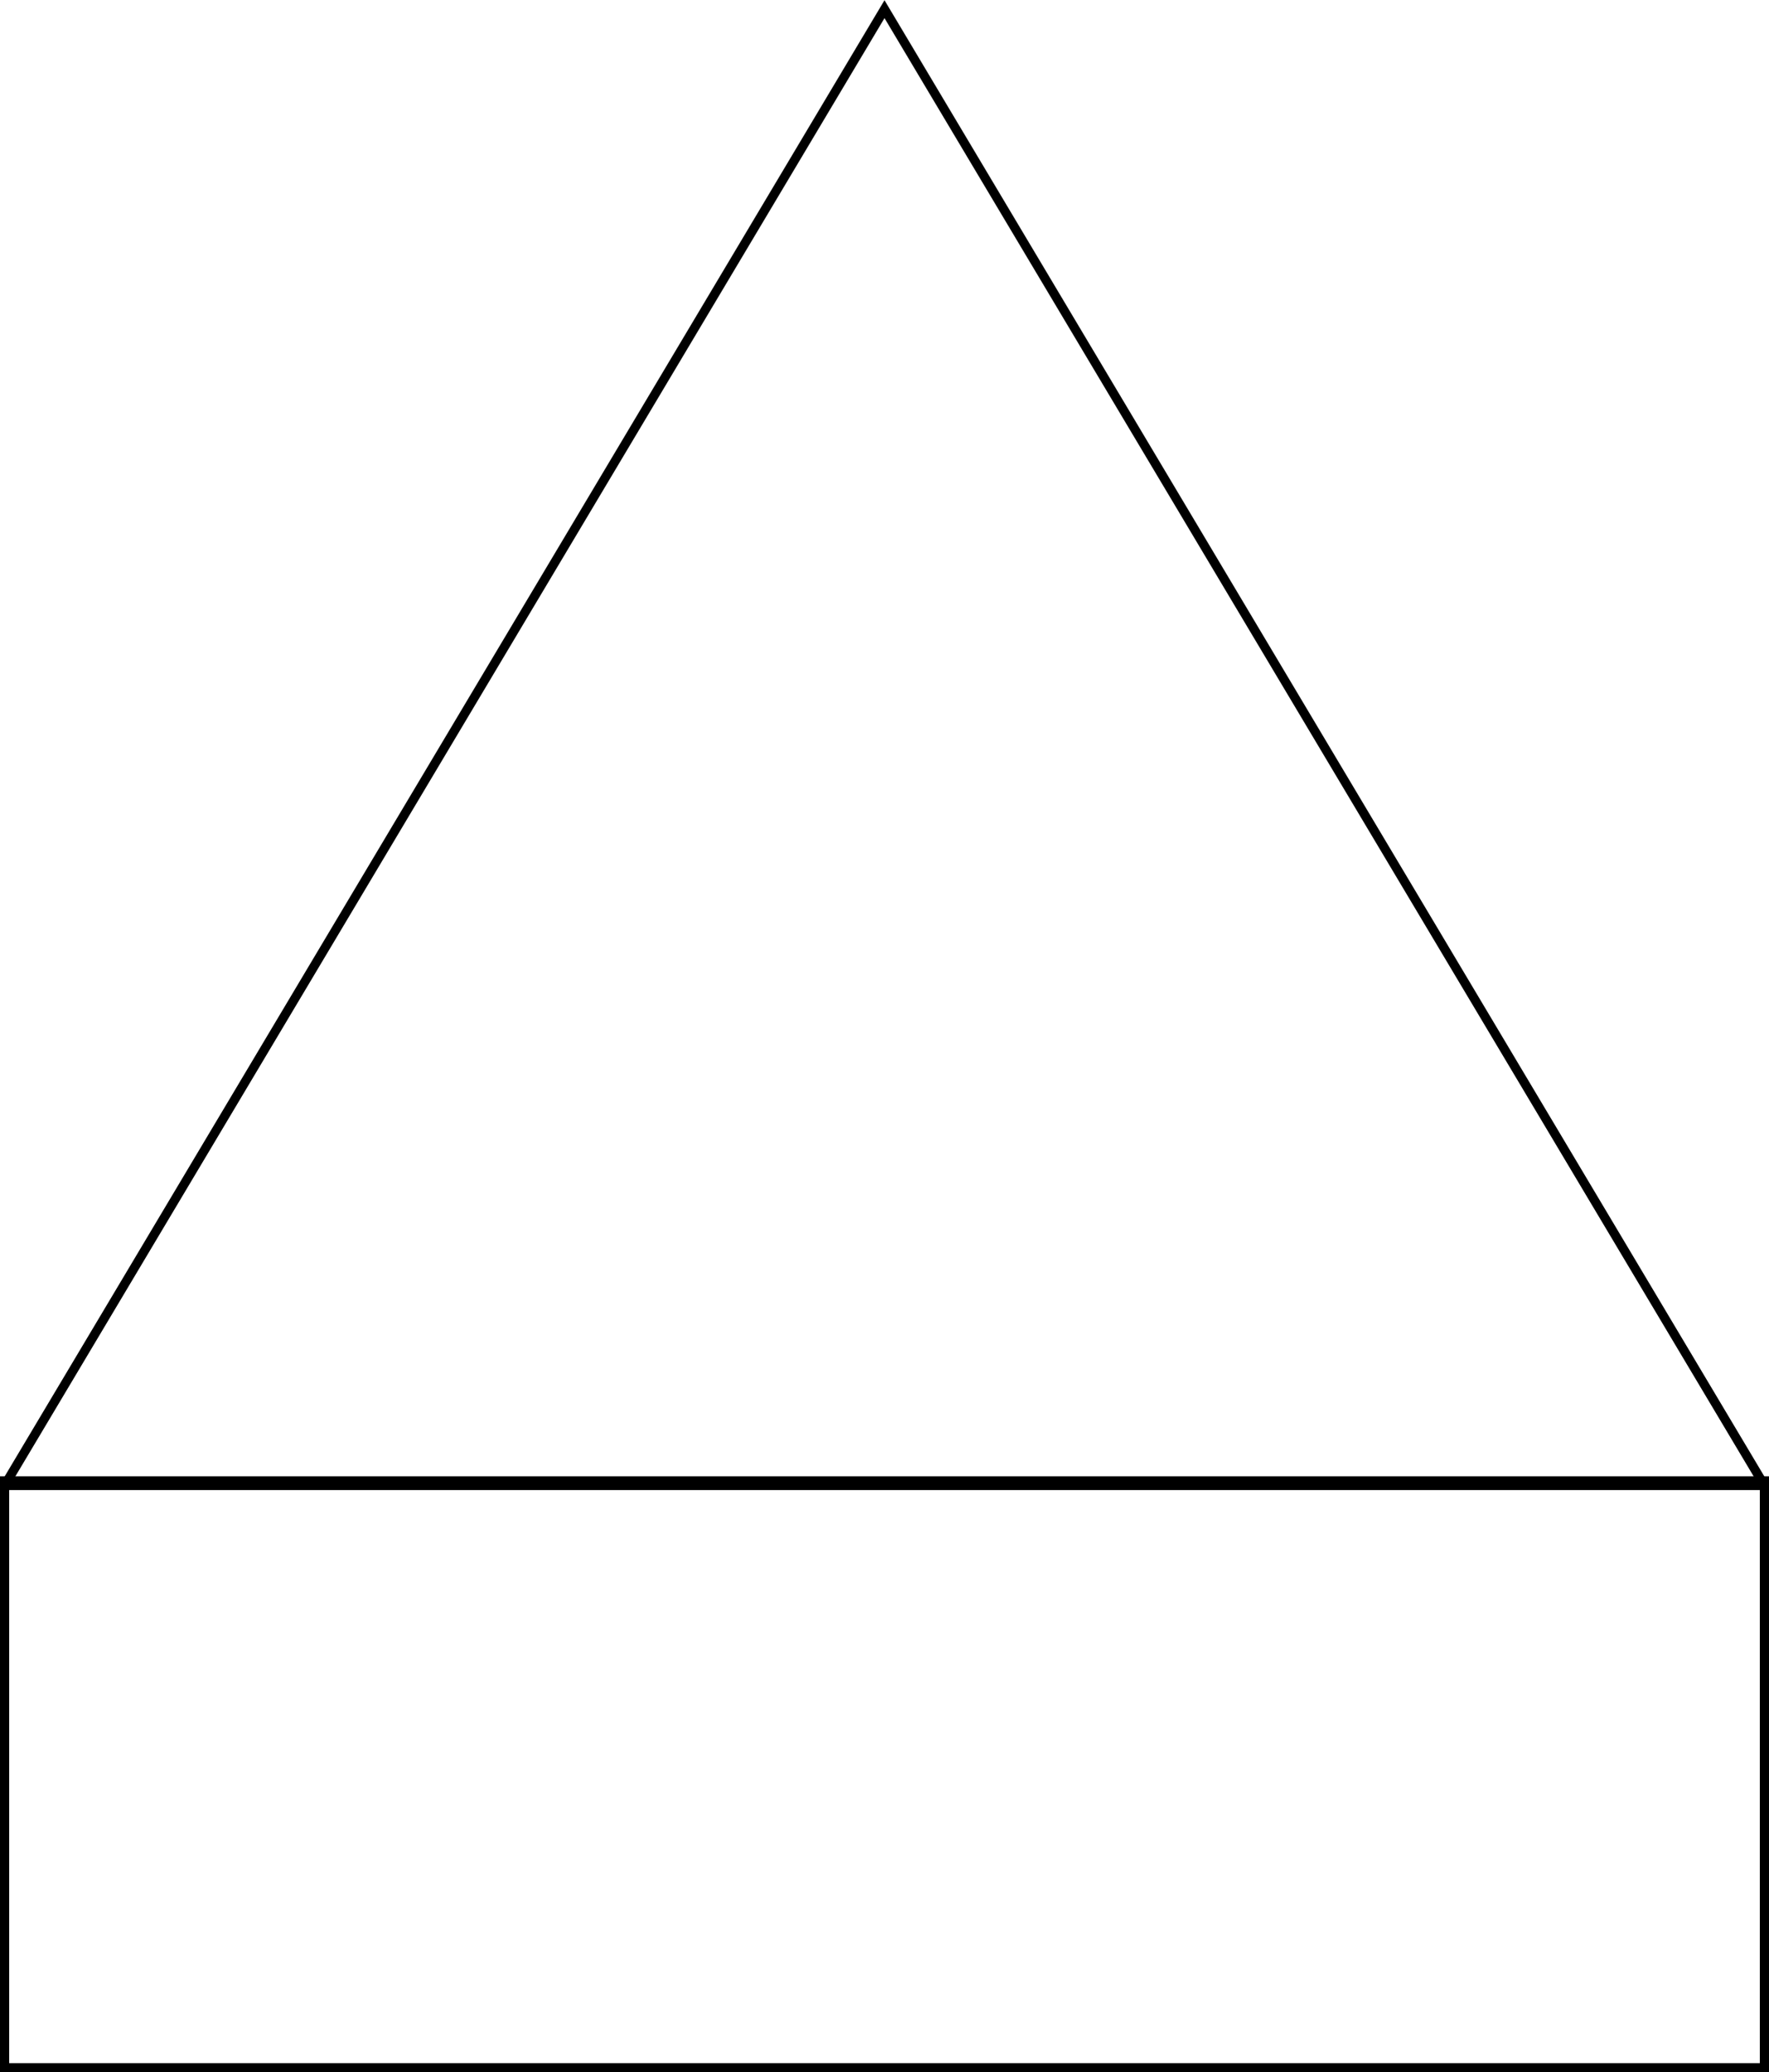 <?xml version="1.0" encoding="UTF-8"?><!DOCTYPE svg PUBLIC "-//W3C//DTD SVG 1.1//EN" "http://www.w3.org/Graphics/SVG/1.1/DTD/svg11.dtd"><svg xmlns="http://www.w3.org/2000/svg" xmlns:xlink="http://www.w3.org/1999/xlink" version="1.1" width="193px" height="226px" viewBox="-0.5 -0.5 193 226"><defs/><g><g id="cell-sxMEN0KXAXHLyjsDCc0v-137" layer="Symbol"><path fill="none" stroke="rgb(0, 0, 0)" pointer-events="all" d="M 192 225 L 0 225 L 0 161 L 192 161 z"/></g><g id="cell-sxMEN0KXAXHLyjsDCc0v-138" layer="Symbol"><path d="M 1.0658141036401503e-14 161.5 L 96 0.5 L 192 161.5 Z" fill="none" stroke="rgb(0, 0, 0)" stroke-miterlimit="10" pointer-events="all"/></g></g></svg>